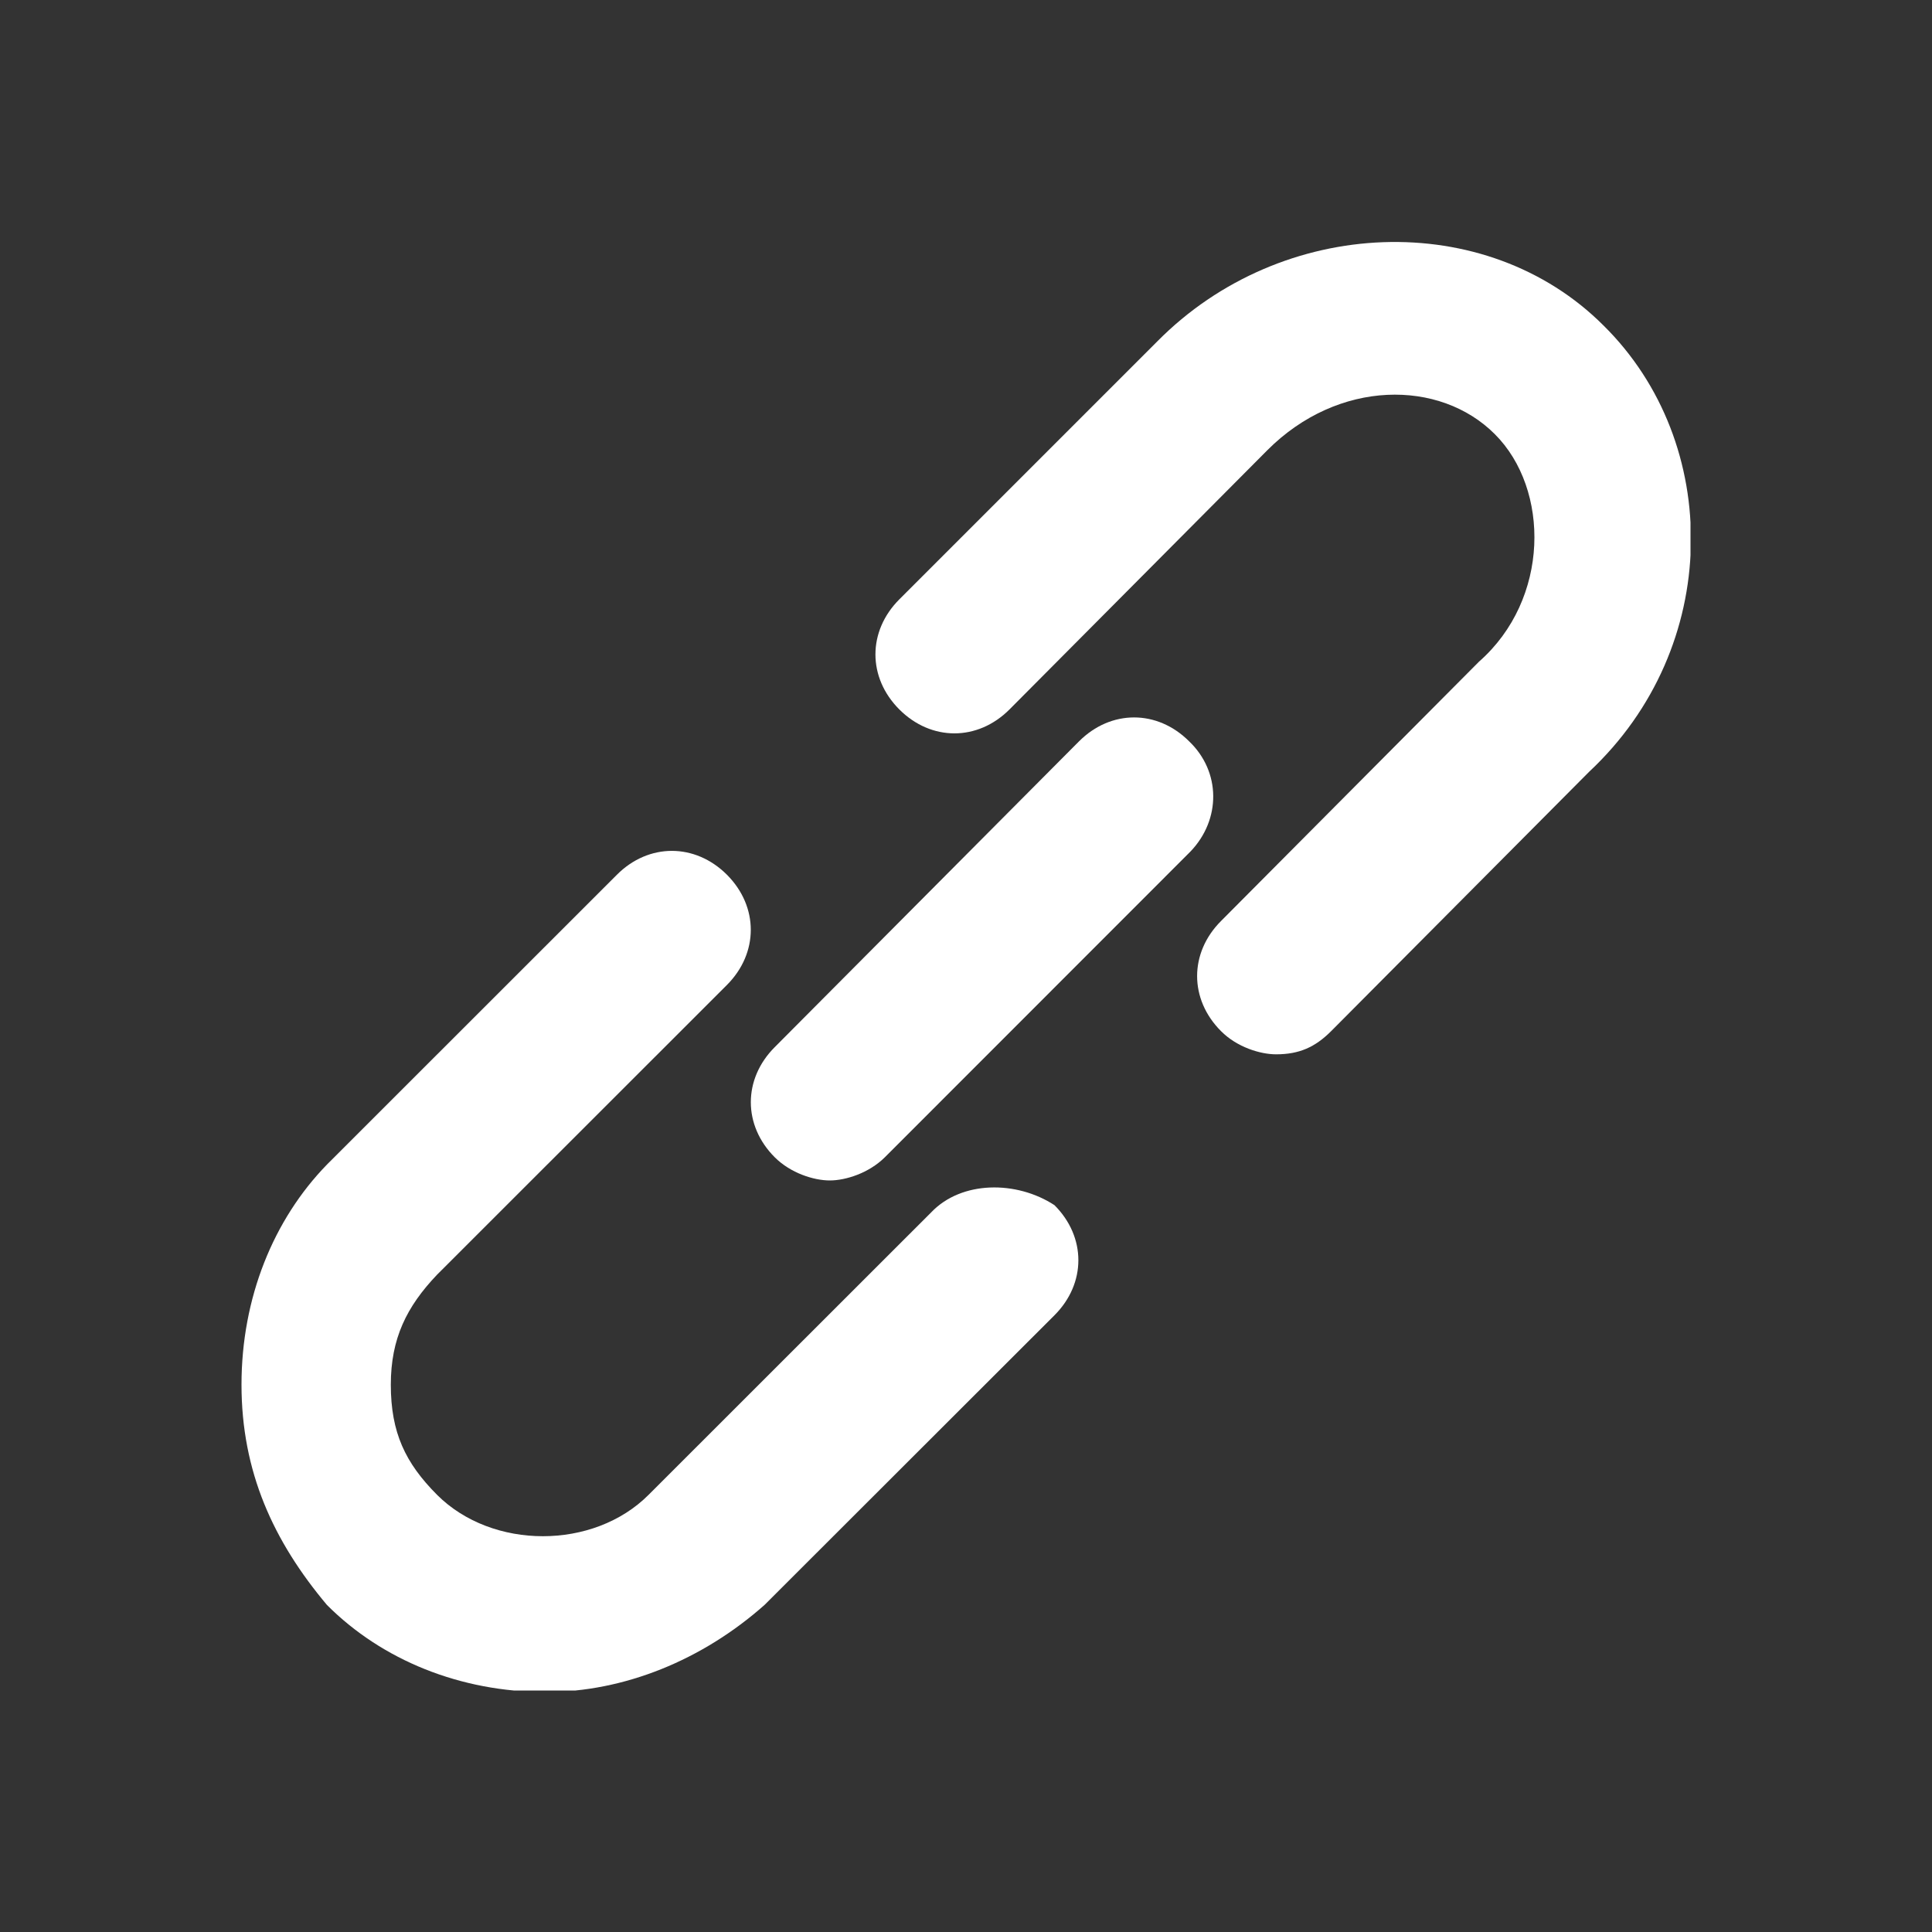 <svg width="14" height="14" viewBox="0 0 14 14" fill="none" xmlns="http://www.w3.org/2000/svg">
<rect x="0" y="0" width="14" height="14" fill="#333333" stroke="none"/>
<mask id="mask0_1183_16822" style="mask-type:alpha" maskUnits="userSpaceOnUse" x="0" y="0" width="14" height="14">
<rect width="14" height="14" fill="#D9D9D9"/>
</mask>
<g mask="url(#mask0_1183_16822)">
<g clip-path="url(#clip0_1183_16822)">
<path d="M11.62 2.359C10.77 1.508 9.289 1.561 8.386 2.474L6.517 4.343C6.286 4.574 6.286 4.91 6.517 5.141C6.748 5.372 7.084 5.372 7.315 5.141L9.184 3.262C9.698 2.747 10.434 2.747 10.832 3.146C11.232 3.545 11.232 4.343 10.717 4.795L8.848 6.674C8.617 6.905 8.617 7.241 8.848 7.472C8.963 7.588 9.132 7.64 9.247 7.64C9.415 7.64 9.53 7.588 9.646 7.472L11.515 5.593C12.481 4.69 12.481 3.209 11.62 2.359Z" fill="white"/>
<path d="M6.748 8.785L4.7 10.832C4.301 11.232 3.567 11.232 3.167 10.832C2.937 10.601 2.832 10.381 2.832 10.034C2.832 9.699 2.947 9.468 3.167 9.237L5.268 7.137C5.498 6.906 5.498 6.57 5.268 6.339C5.037 6.108 4.7 6.108 4.47 6.339L2.369 8.439C1.981 8.838 1.75 9.405 1.75 10.034C1.75 10.665 1.981 11.168 2.369 11.63C2.768 12.03 3.336 12.261 3.955 12.261C4.522 12.261 5.089 12.03 5.54 11.63L7.641 9.531C7.872 9.3 7.872 8.964 7.641 8.733C7.367 8.554 6.968 8.554 6.748 8.785Z" fill="white"/>
<path d="M8.617 5.372C8.386 5.141 8.05 5.141 7.819 5.372L5.614 7.588C5.383 7.819 5.383 8.155 5.614 8.386C5.729 8.501 5.897 8.554 6.013 8.554C6.128 8.554 6.296 8.501 6.412 8.386L8.627 6.17C8.848 5.939 8.848 5.593 8.617 5.372Z" fill="white"/>
</g>
</g>
<defs>
<clipPath id="clip0_1183_16822">
<rect width="10.5" height="10.5" fill="white" transform="translate(1.75 1.75)"/>
</clipPath>
</defs>
</svg>
